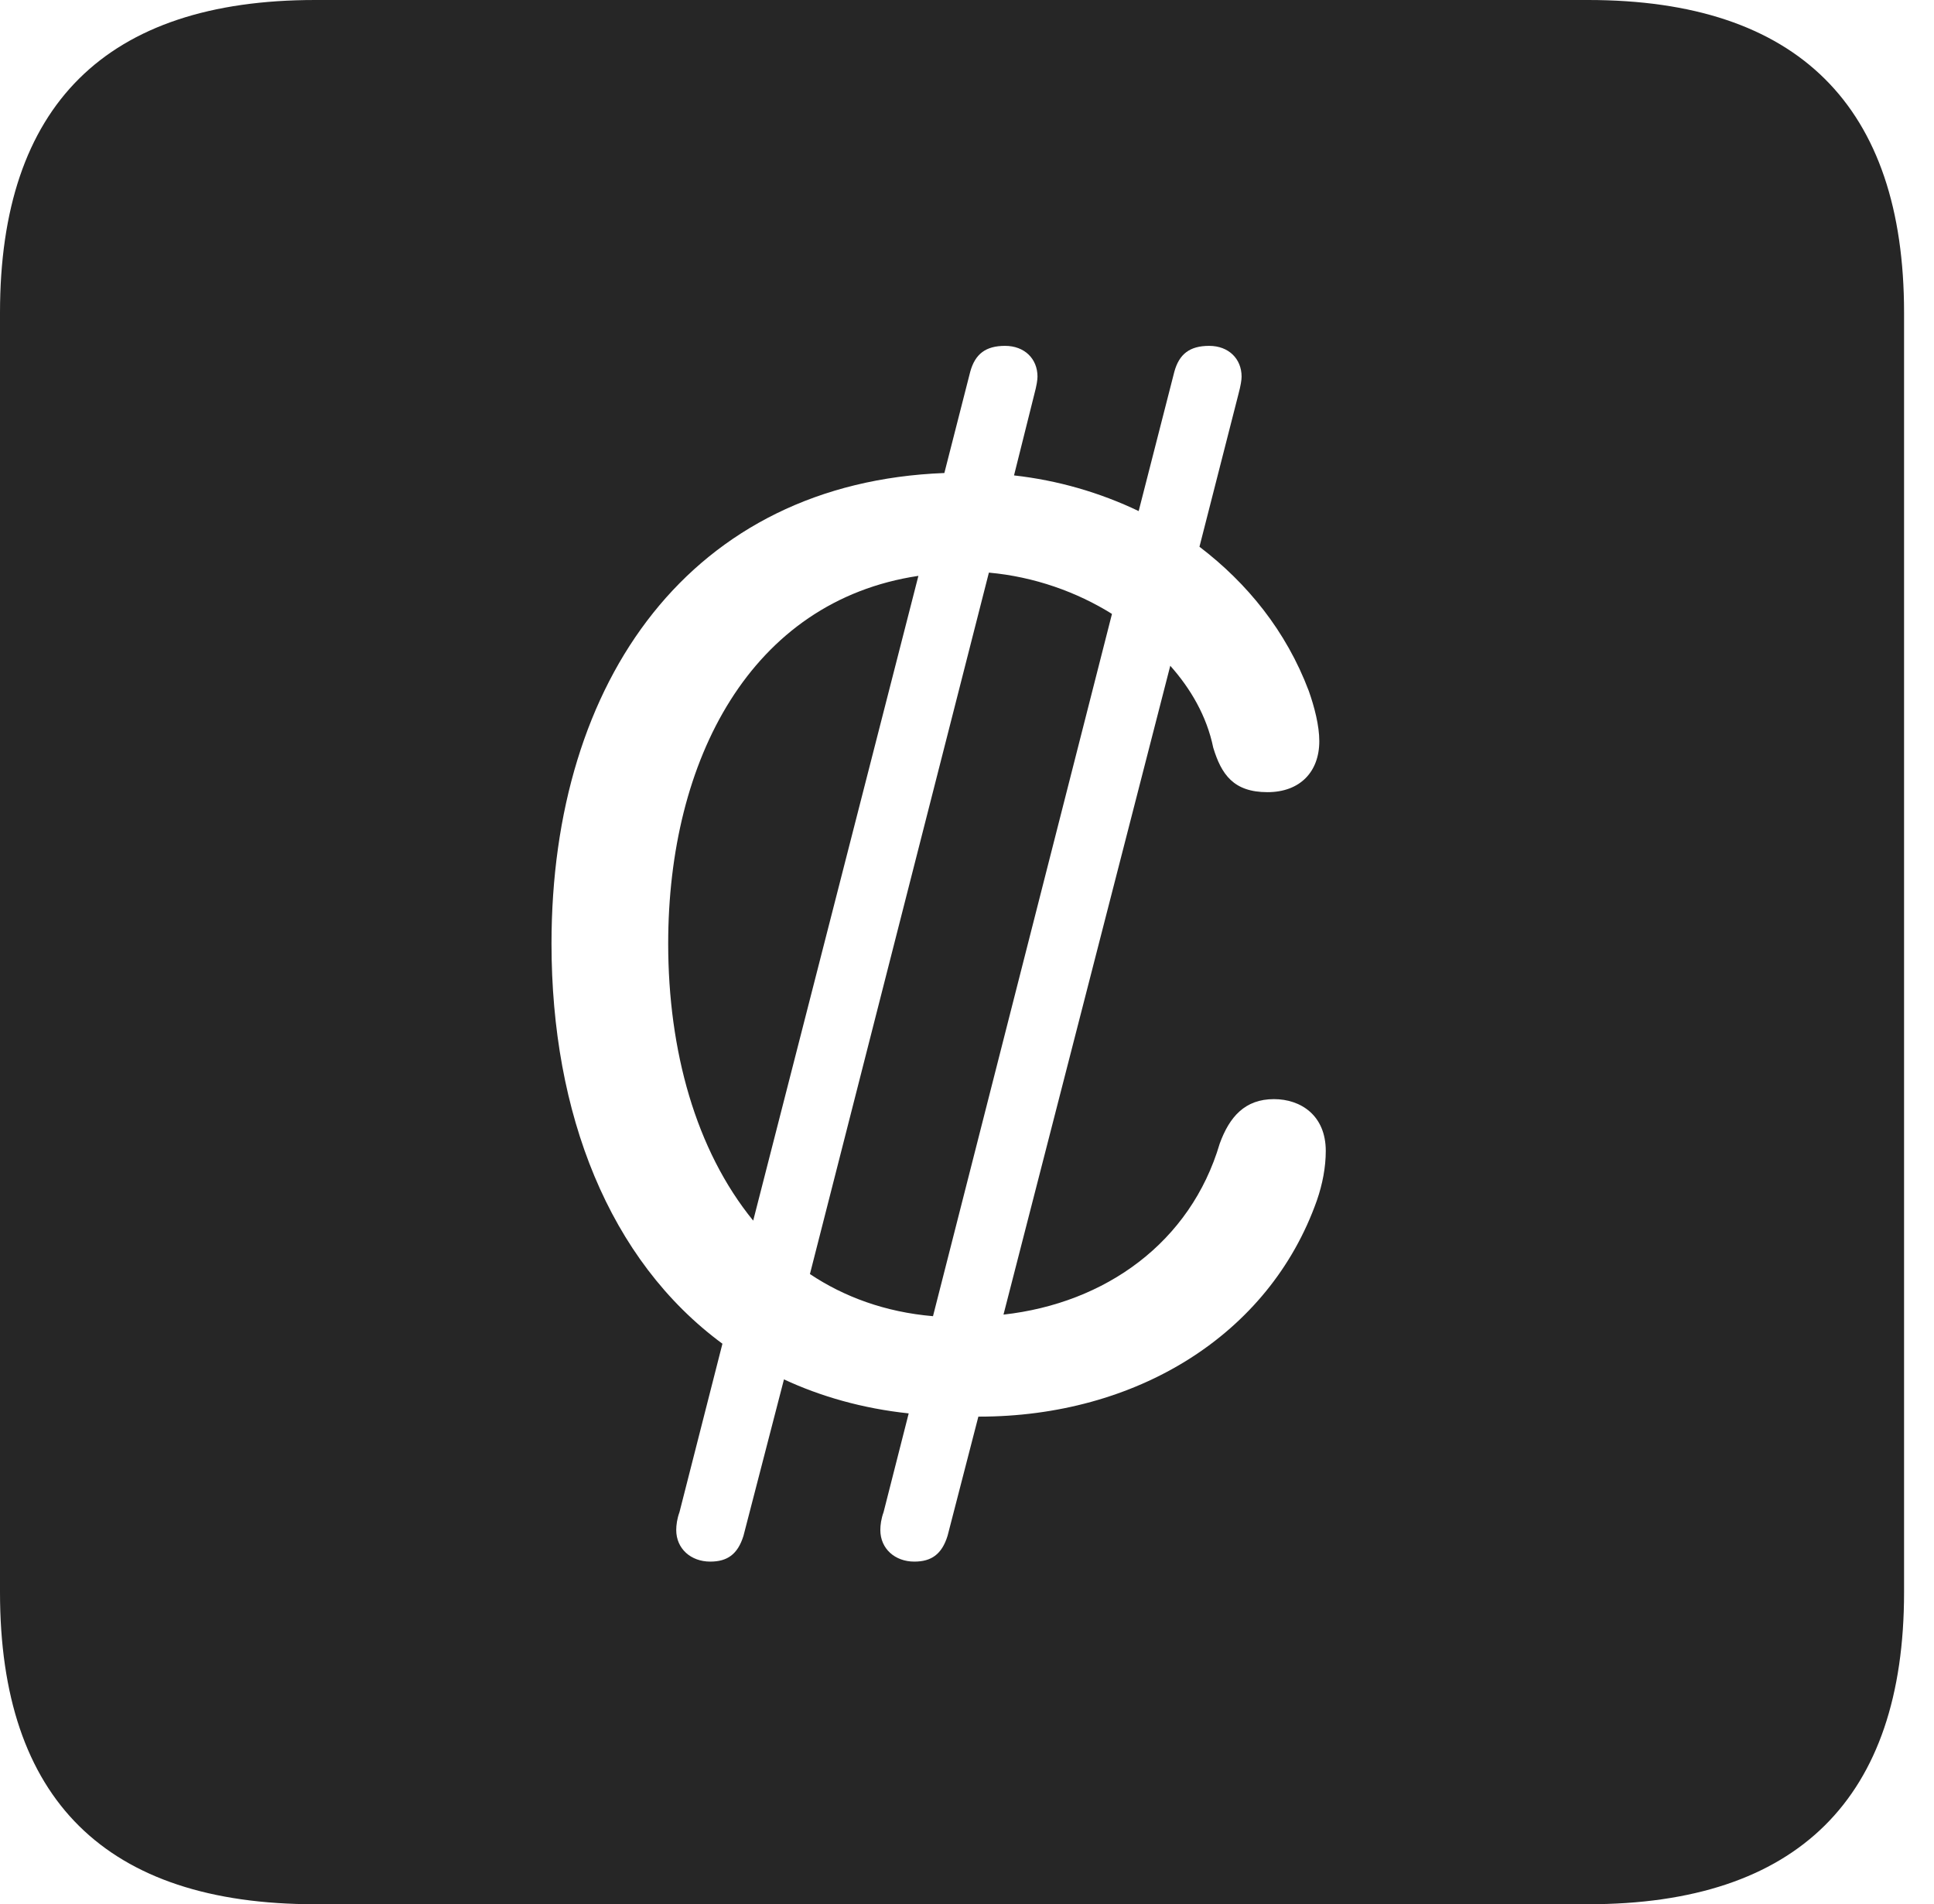 <?xml version="1.0" encoding="UTF-8"?>
<!--Generator: Apple Native CoreSVG 326-->
<!DOCTYPE svg
PUBLIC "-//W3C//DTD SVG 1.1//EN"
       "http://www.w3.org/Graphics/SVG/1.1/DTD/svg11.dtd">
<svg version="1.1" xmlns="http://www.w3.org/2000/svg" xmlns:xlink="http://www.w3.org/1999/xlink" viewBox="0 0 23.32 22.959">
 <g>
  <rect height="22.959" opacity="0" width="23.32" x="0" y="0"/>
  <path d="M22.959 3.77L22.959 19.199C22.959 21.68 21.68 22.959 19.15 22.959L3.799 22.959C1.279 22.959 0 21.699 0 19.199L0 3.77C0 1.27 1.279 0 3.799 0L19.15 0C21.68 0 22.959 1.279 22.959 3.77ZM14.16 4.482L13.73 6.162C13.262 5.938 12.754 5.791 12.227 5.732L12.471 4.756C12.5 4.648 12.51 4.58 12.51 4.541C12.51 4.326 12.354 4.17 12.119 4.17C11.885 4.17 11.758 4.268 11.699 4.482L11.387 5.703C8.34 5.82 6.65 8.193 6.65 11.377C6.65 13.428 7.344 15.195 8.711 16.201L8.193 18.232C8.164 18.311 8.154 18.389 8.154 18.447C8.154 18.672 8.33 18.828 8.564 18.828C8.77 18.828 8.896 18.74 8.965 18.516L9.453 16.631C9.893 16.836 10.4 16.982 10.957 17.041L10.654 18.232C10.625 18.311 10.615 18.389 10.615 18.447C10.615 18.672 10.791 18.828 11.025 18.828C11.23 18.828 11.357 18.74 11.426 18.516L11.797 17.08L11.807 17.08C13.691 17.08 15.303 16.104 15.879 14.473C15.947 14.277 15.986 14.072 15.986 13.877C15.986 13.447 15.684 13.252 15.361 13.252C15.01 13.252 14.824 13.467 14.707 13.789C14.355 14.98 13.33 15.713 12.1 15.85L14.111 8.027C14.355 8.301 14.551 8.633 14.629 9.014C14.727 9.336 14.873 9.551 15.283 9.551C15.674 9.551 15.908 9.307 15.908 8.936C15.908 8.75 15.85 8.525 15.781 8.33C15.508 7.607 15.039 7.031 14.463 6.592L14.932 4.756C14.961 4.648 14.971 4.58 14.971 4.541C14.971 4.326 14.815 4.17 14.58 4.17C14.346 4.17 14.219 4.268 14.16 4.482ZM13.408 7.402L11.25 15.869C10.674 15.82 10.176 15.635 9.766 15.361L11.924 6.904C12.471 6.953 12.988 7.139 13.408 7.402ZM9.082 14.717C8.389 13.867 8.057 12.666 8.057 11.377C8.057 9.16 9.053 7.246 11.074 6.943Z" fill="black" fill-opacity="0.85"/>
 </g>
</svg>
